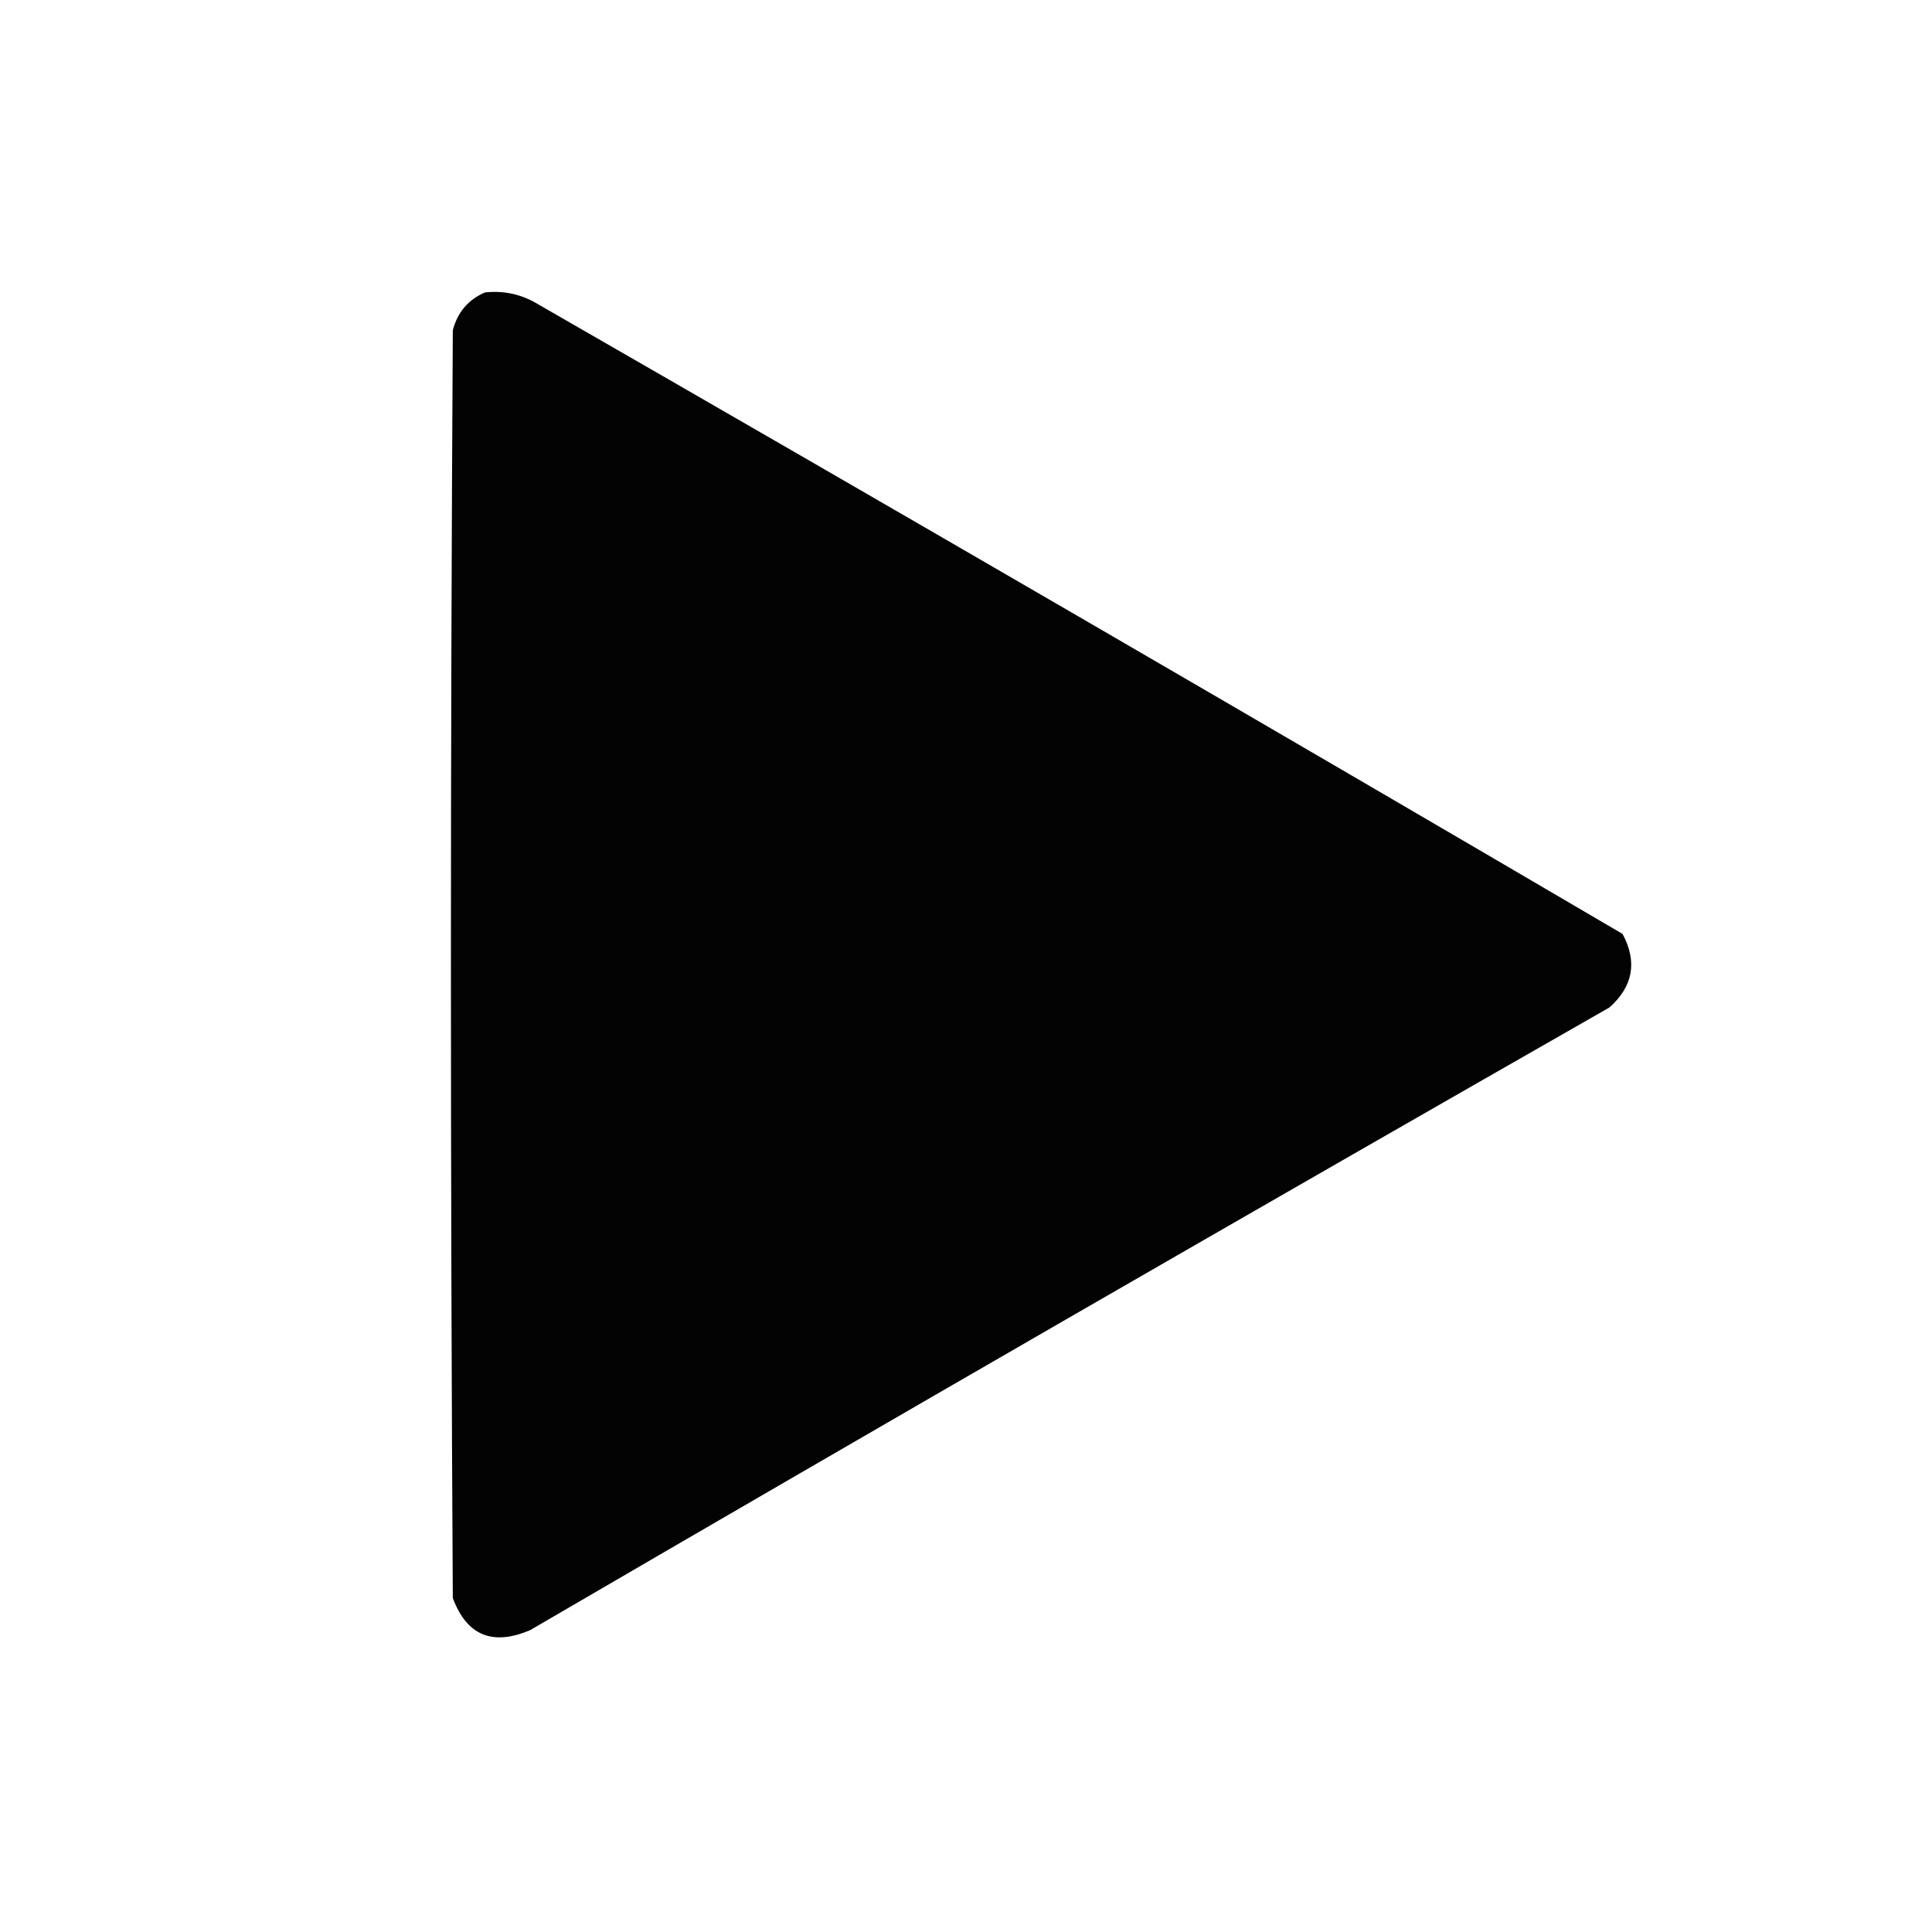 <?xml version="1.0" encoding="UTF-8"?>
<!DOCTYPE svg PUBLIC "-//W3C//DTD SVG 1.1//EN" "http://www.w3.org/Graphics/SVG/1.1/DTD/svg11.dtd">
<svg xmlns="http://www.w3.org/2000/svg" version="1.1" width="512px" height="512px" style="shape-rendering:geometricPrecision; text-rendering:geometricPrecision; image-rendering:optimizeQuality; fill-rule:evenodd; clip-rule:evenodd" xmlns:xlink="http://www.w3.org/1999/xlink">
<g><path style="opacity:0.988" fill="#000000" d="M 128.5,77.5 C 133.121,76.993 137.454,77.826 141.5,80C 237.926,135.434 334.092,191.267 430,247.5C 433.958,254.921 432.791,261.421 426.5,267C 330.908,321.601 235.575,376.601 140.5,432C 130.527,436.255 123.694,433.421 120,423.5C 119.333,311.5 119.333,199.5 120,87.5C 121.261,82.745 124.095,79.412 128.5,77.5 Z"/></g>
</svg>
